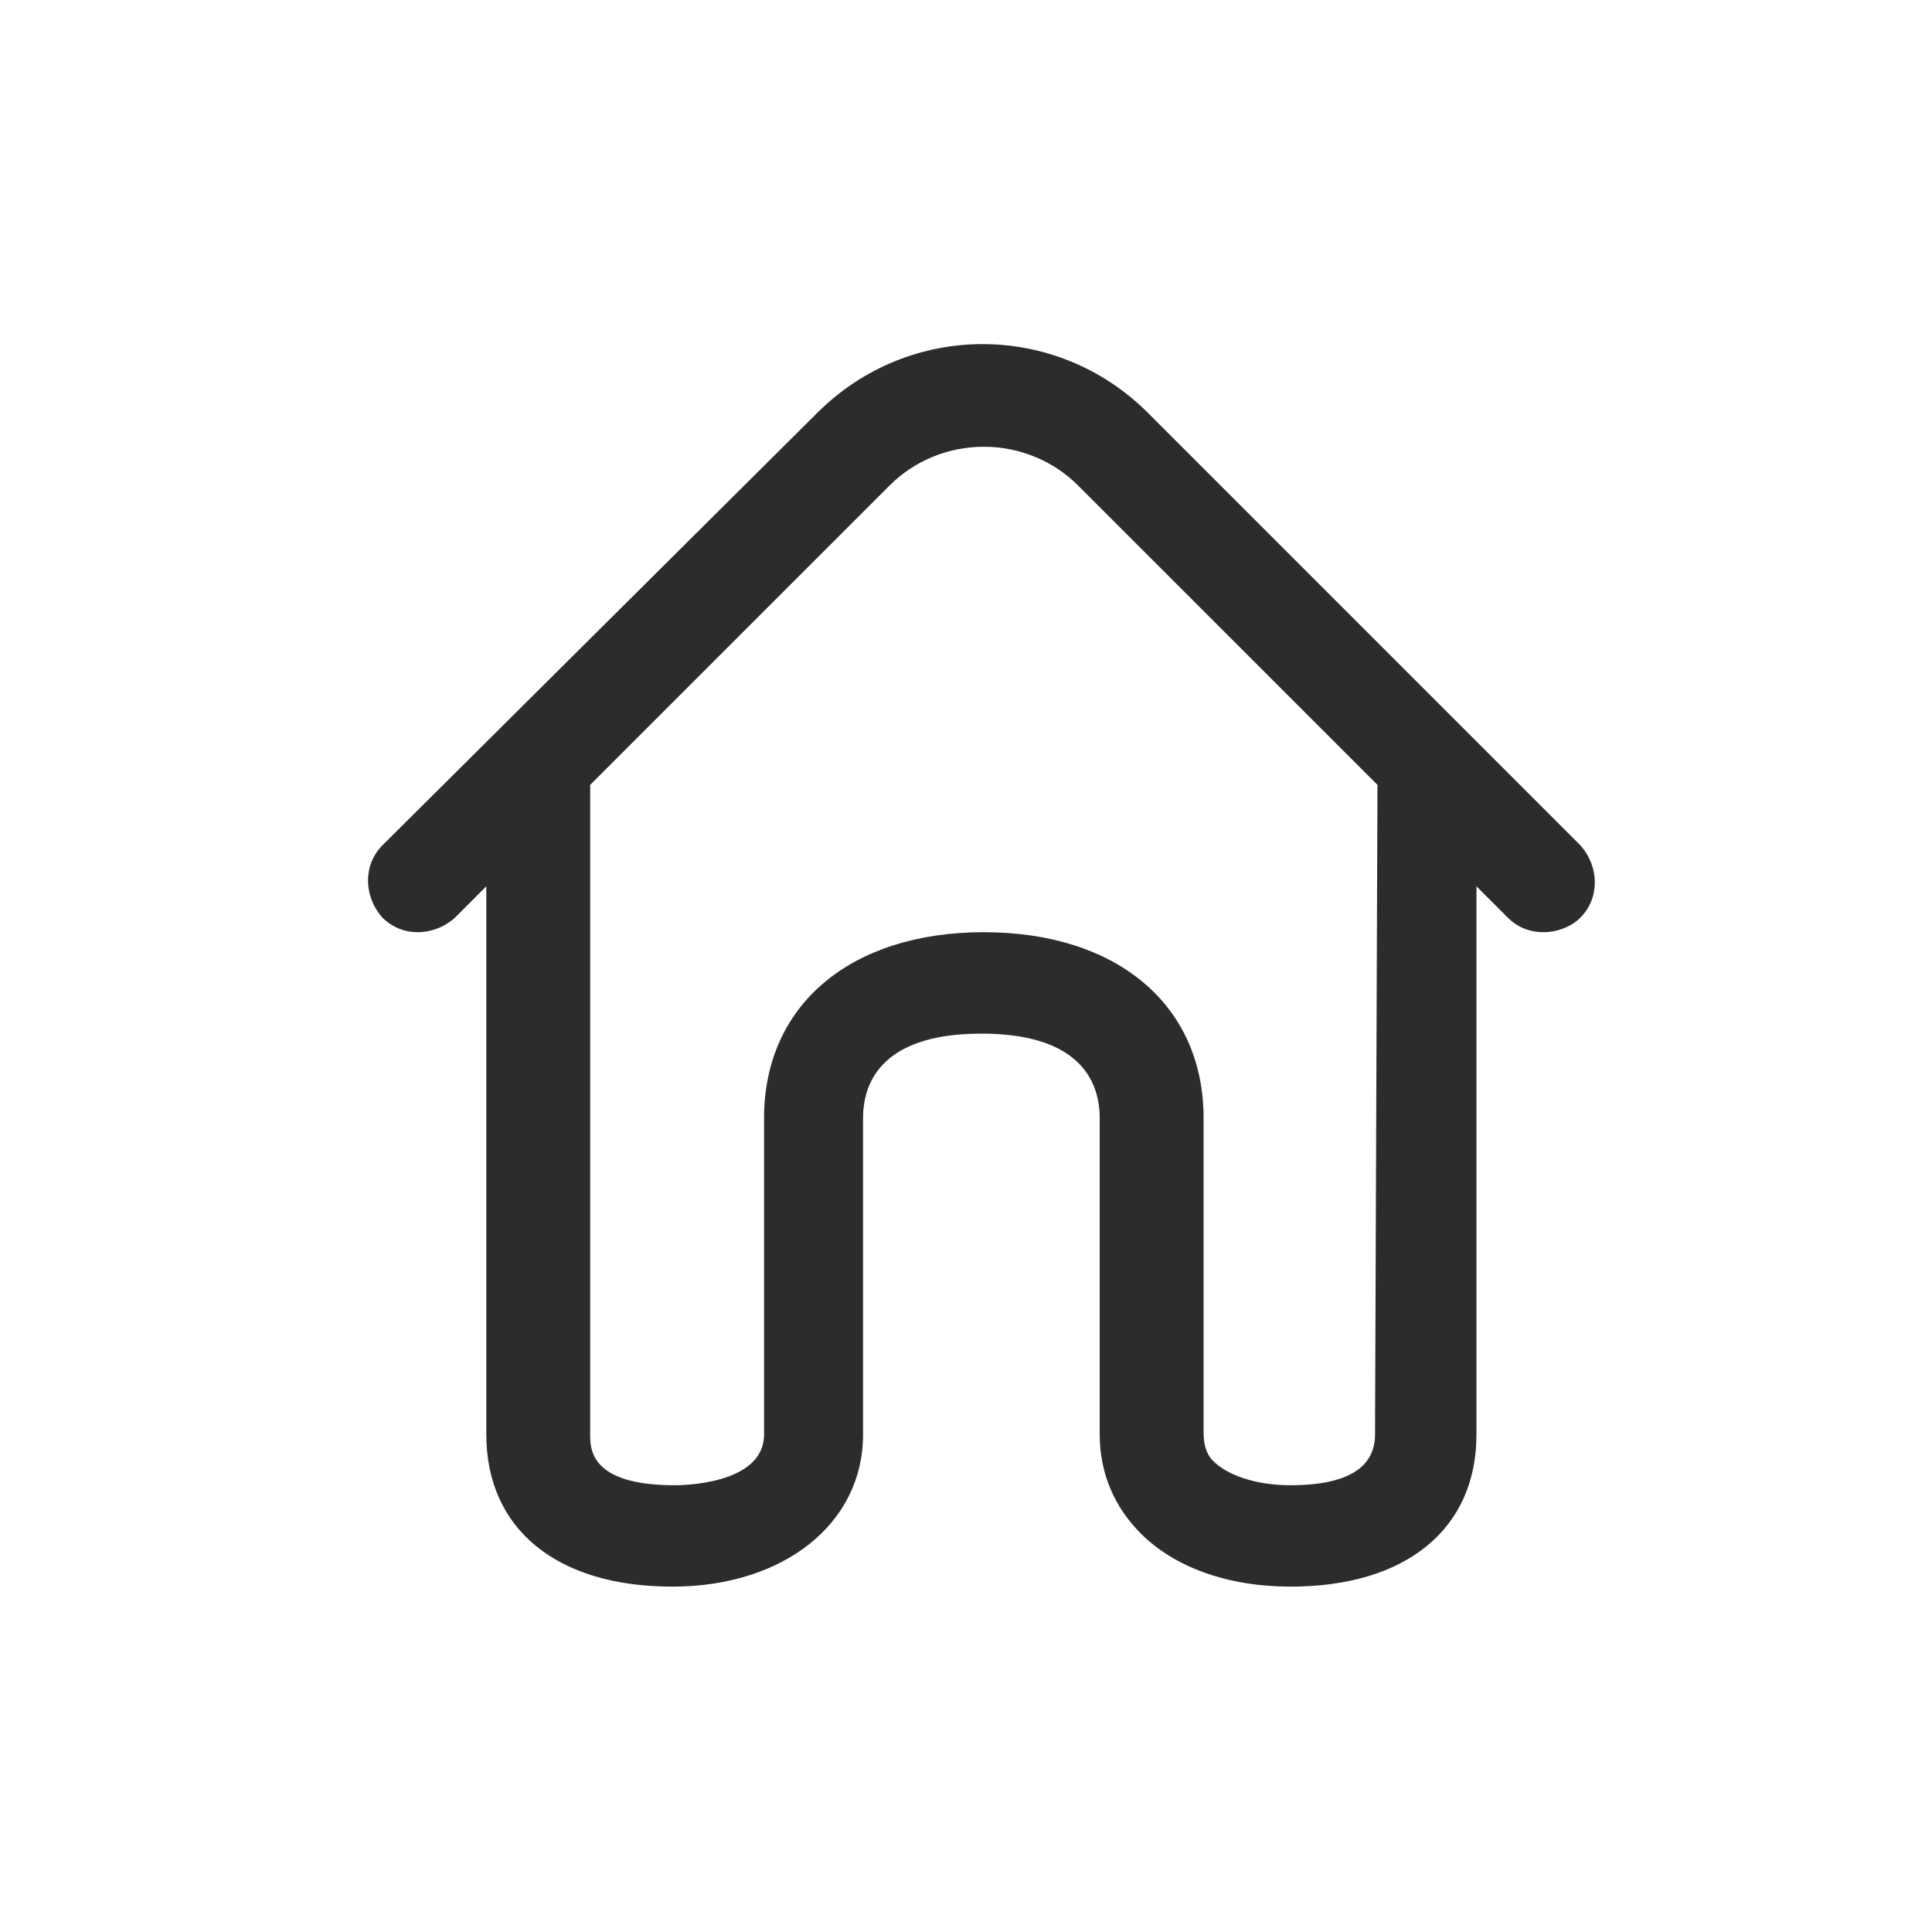 <svg width="42" height="42" viewBox="0 0 42 42" fill="none" xmlns="http://www.w3.org/2000/svg">
<g id="icone home">
<path id="Vector" d="M34.355 18.375L24.957 8.977C22.962 6.982 19.76 6.982 17.765 8.977L8.315 18.375C7.895 18.795 7.895 19.477 8.315 19.95C8.735 20.37 9.418 20.37 9.89 19.95L10.572 19.267V31.185C10.572 33.232 12.095 34.492 14.615 34.492C17.03 34.492 18.762 33.127 18.762 31.185V24.308C18.762 23.625 19.078 22.47 21.335 22.47C23.593 22.47 23.907 23.625 23.907 24.308V31.185C23.907 32.025 24.223 32.76 24.8 33.337C25.535 34.072 26.69 34.492 28.055 34.492C30.575 34.492 32.097 33.232 32.097 31.185V19.267L32.78 19.95C32.99 20.16 33.252 20.265 33.568 20.265C33.83 20.265 34.145 20.16 34.355 19.95C34.775 19.53 34.775 18.848 34.355 18.375ZM29.892 31.185C29.892 31.92 29.262 32.288 28.055 32.288C27.32 32.288 26.69 32.078 26.375 31.762C26.218 31.605 26.165 31.395 26.165 31.133V24.308C26.165 21.84 24.275 20.265 21.387 20.265C18.5 20.265 16.61 21.84 16.61 24.308V31.185C16.61 32.287 14.773 32.288 14.668 32.288C12.83 32.288 12.83 31.5 12.83 31.185V17.062L19.34 10.553C19.865 10.027 20.6 9.712 21.387 9.712C22.175 9.712 22.91 10.027 23.435 10.553L29.945 17.062L29.892 31.185Z" fill="#2C2C2C"/>
</g>
</svg>

